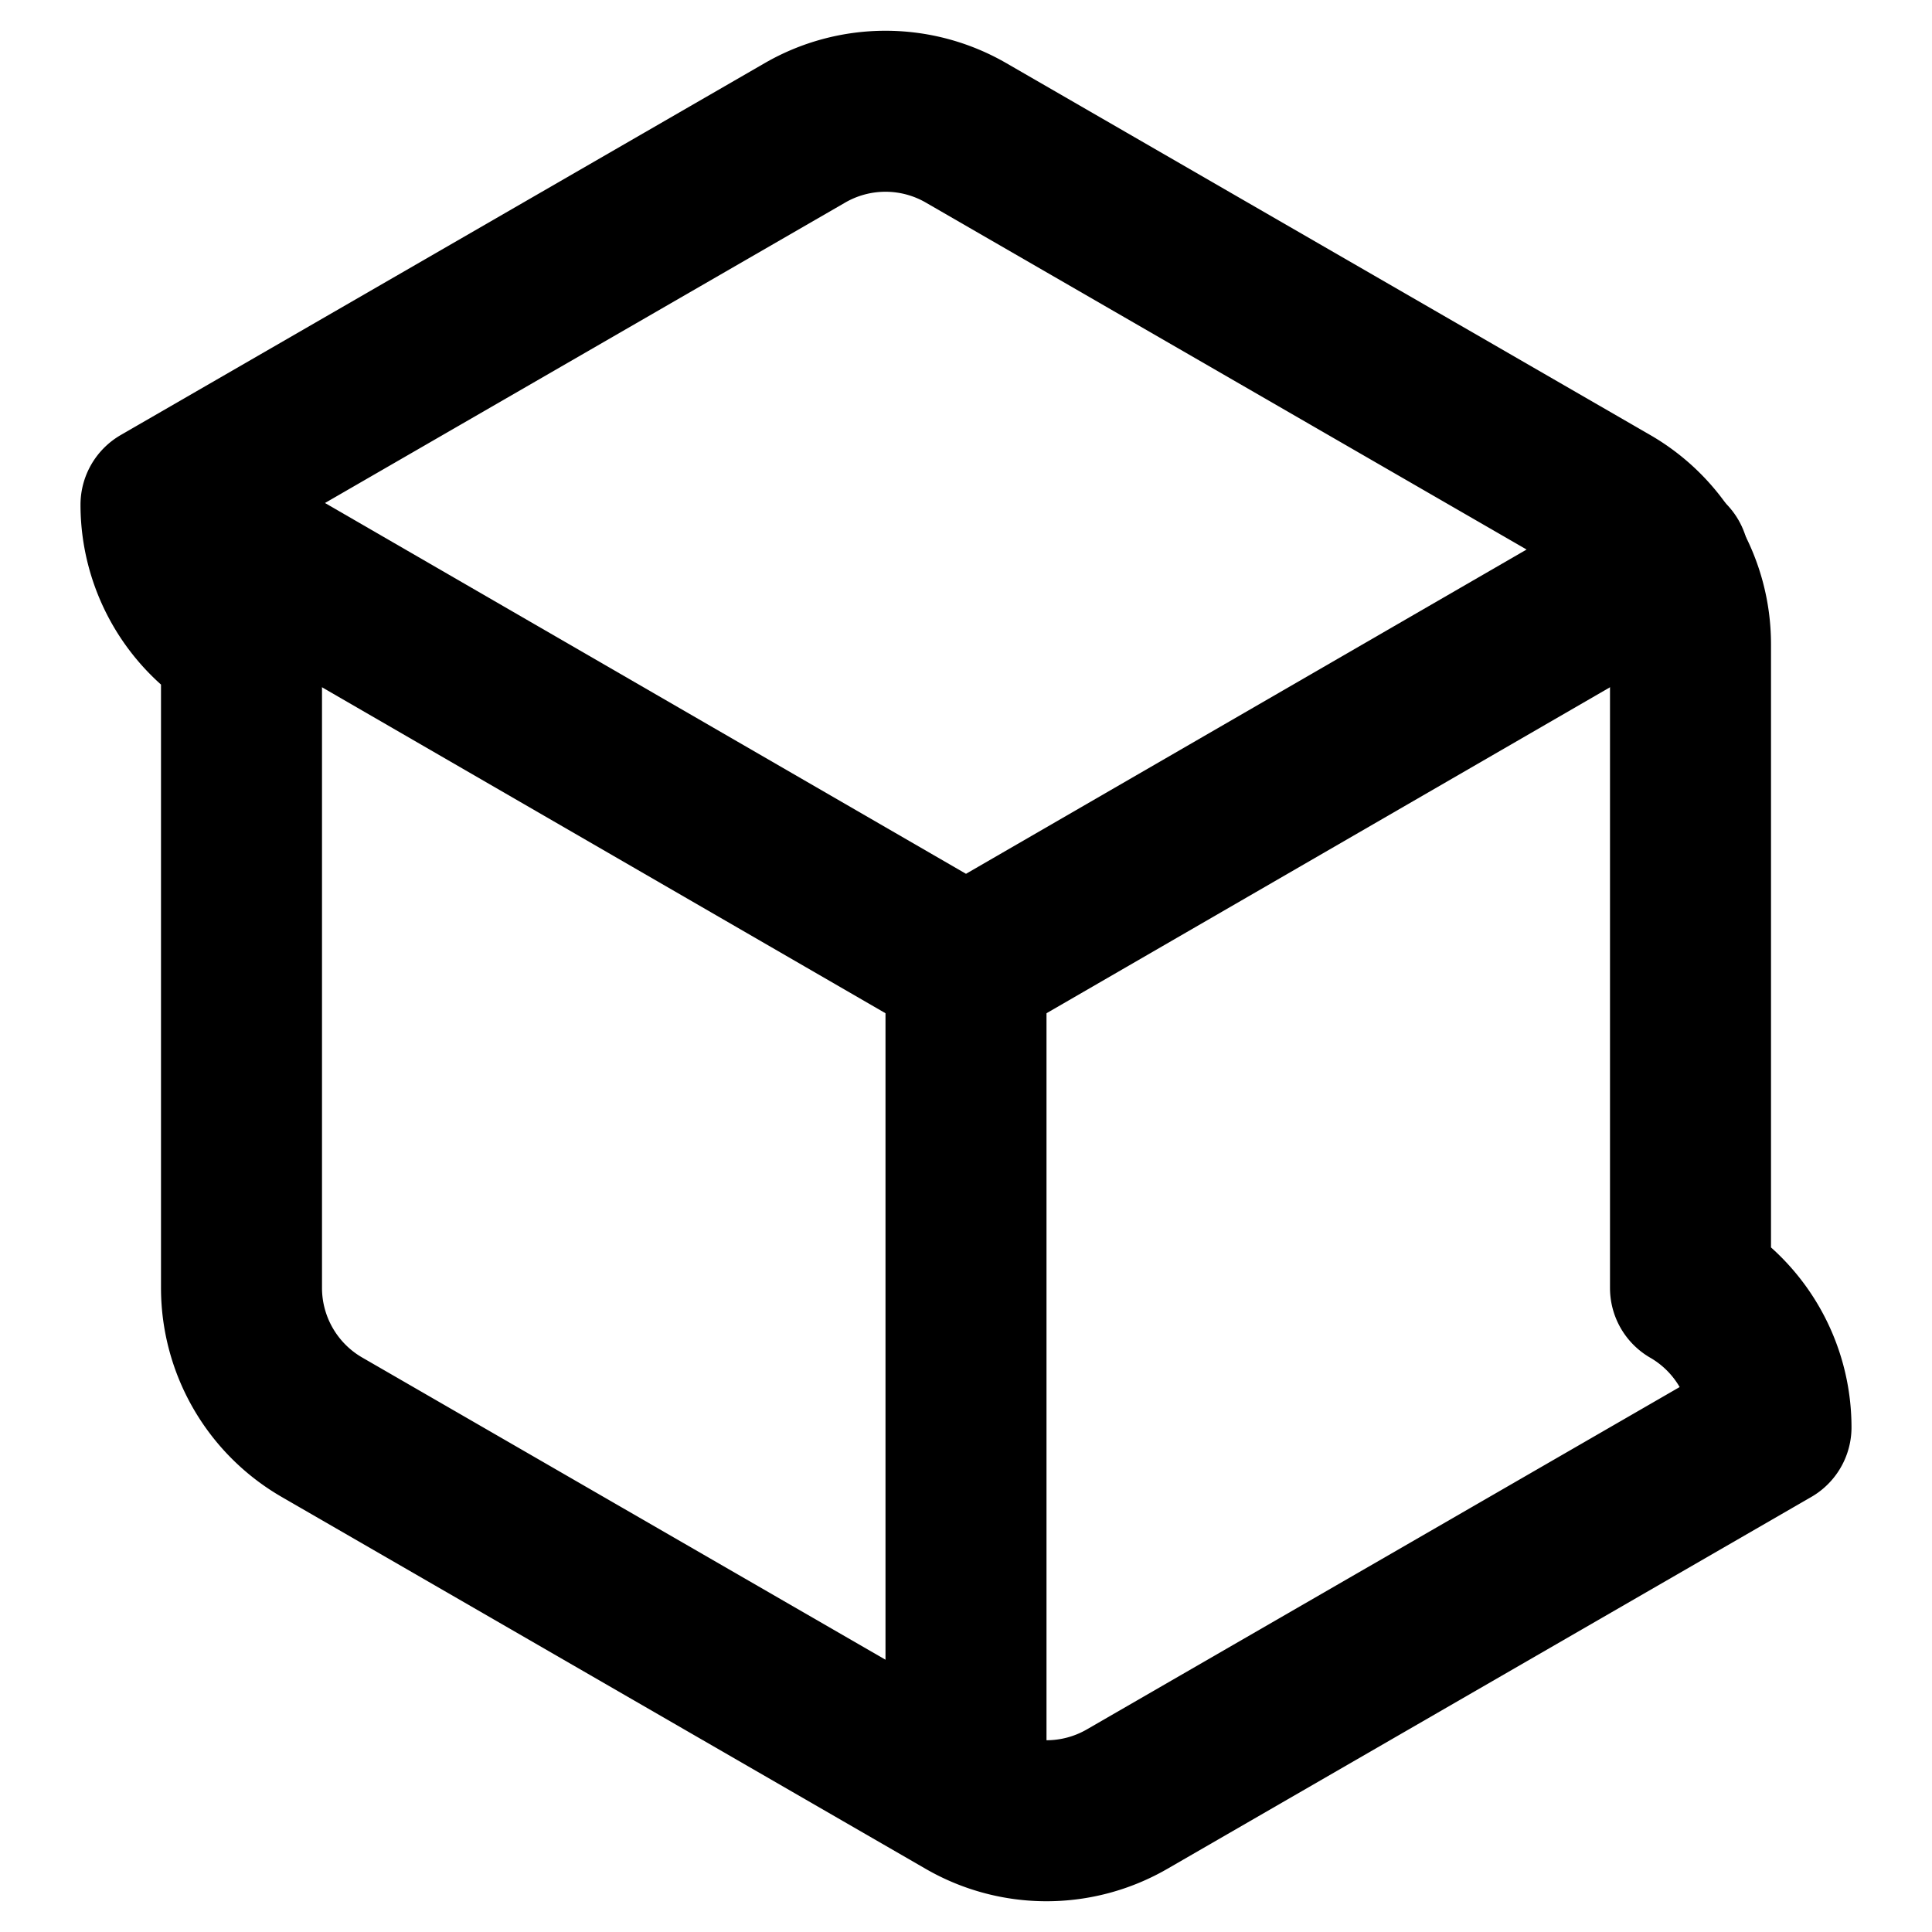 <svg xmlns="http://www.w3.org/2000/svg" width="24" height="24" viewBox="0 0 24 24" fill="none" stroke="currentColor" stroke-width="2" stroke-linecap="round" stroke-linejoin="round" class="feather feather-box"><path d="M21 16V8a2 2 0 0 0-1-1.73l-8-4.62a2 2 0 0 0-2 0l-8 4.62A2 2 0 0 0 3 8v8a2 2 0 0 0 1 1.73l8 4.62a2 2 0 0 0 2 0l8-4.62A2 2 0 0 0 21 16z"></path><polyline points="3.27 6.96 12 12.01 20.73 6.96"></polyline><line x1="12" y1="22.08" x2="12" y2="12"></line></svg>
